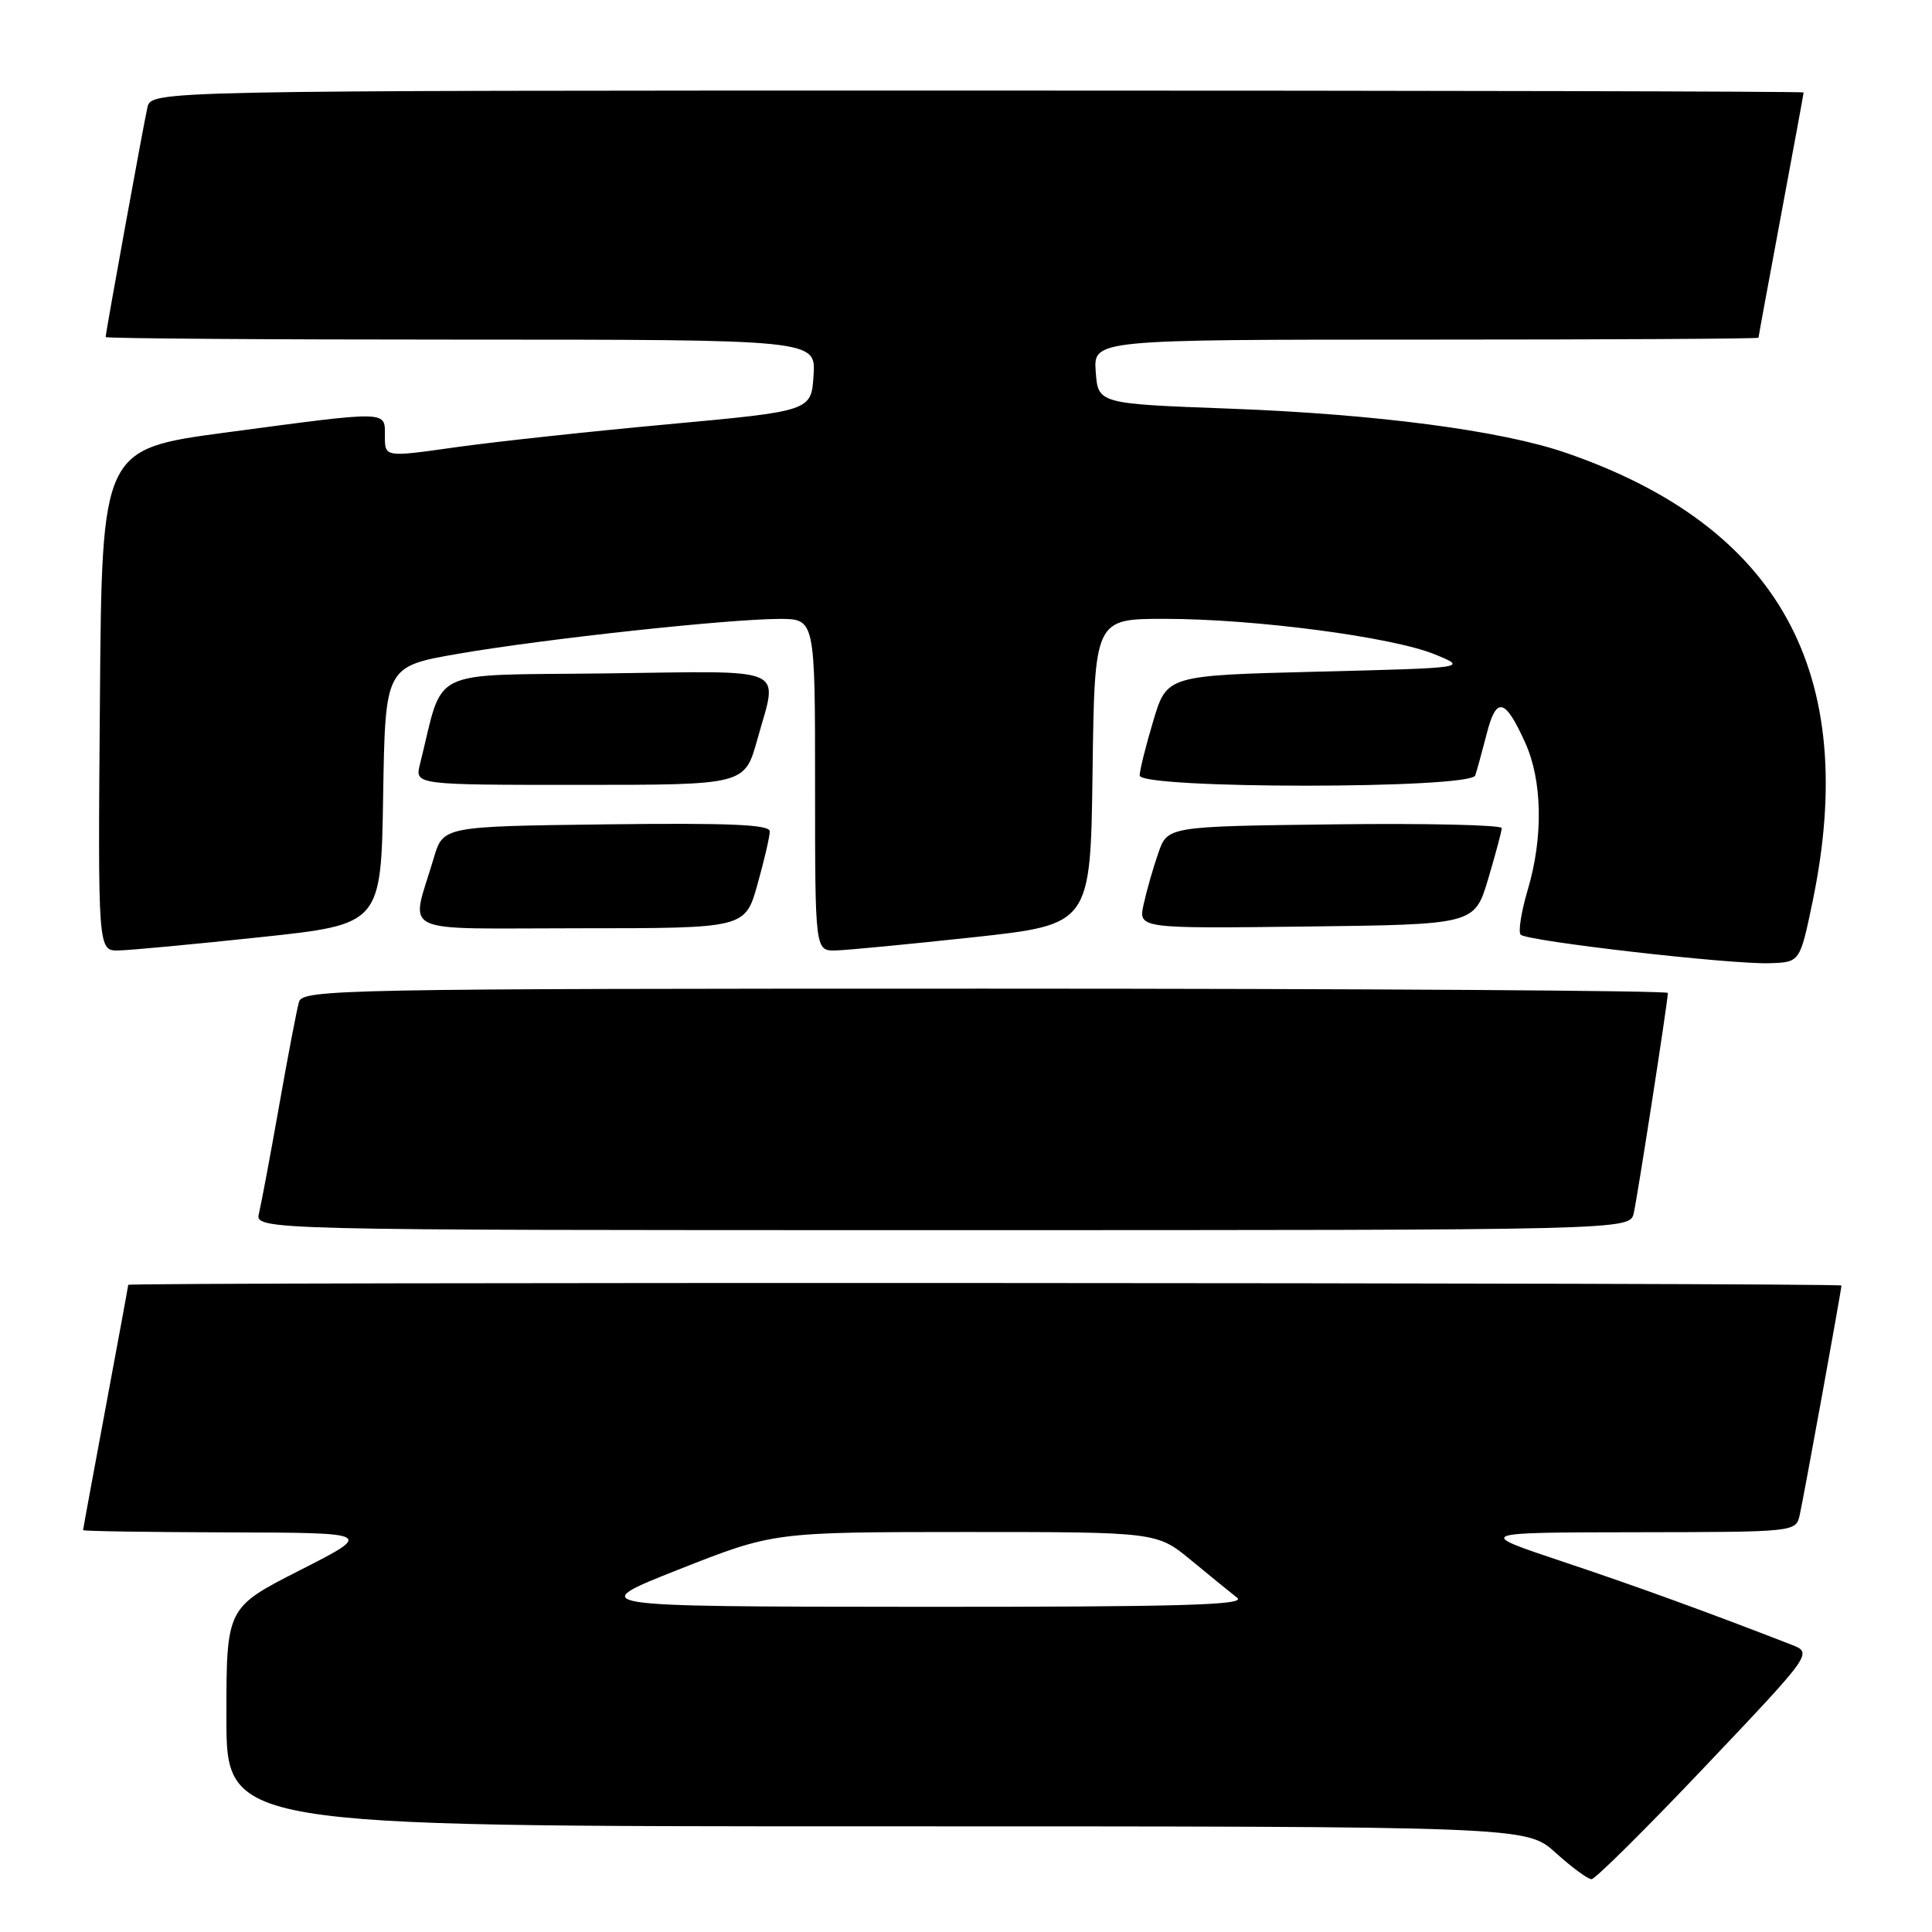 <?xml version="1.0" encoding="UTF-8" standalone="no"?>
<!DOCTYPE svg PUBLIC "-//W3C//DTD SVG 1.1//EN" "http://www.w3.org/Graphics/SVG/1.1/DTD/svg11.dtd" >
<svg xmlns="http://www.w3.org/2000/svg" xmlns:xlink="http://www.w3.org/1999/xlink" version="1.1" viewBox="0 0 256 256">
 <g >
 <path fill="currentColor"
d=" M 225.99 234.01 C 240.20 219.03 240.20 219.03 237.35 217.92 C 226.17 213.58 216.94 210.22 207.00 206.90 C 195.50 203.06 195.50 203.06 216.73 203.03 C 237.92 203.00 237.96 203.00 238.47 200.75 C 239.01 198.35 244.00 170.91 244.00 170.34 C 244.00 169.95 17.00 169.87 16.99 170.25 C 16.99 170.39 15.64 177.70 14.00 186.50 C 12.36 195.30 11.01 202.61 11.01 202.75 C 11.00 202.89 19.66 203.02 30.25 203.05 C 49.50 203.10 49.50 203.10 39.75 208.06 C 30.00 213.02 30.00 213.02 30.00 227.51 C 30.00 242.00 30.00 242.00 116.13 242.00 C 202.26 242.00 202.26 242.00 206.13 245.50 C 208.26 247.43 210.40 249.00 210.89 249.00 C 211.37 249.00 218.17 242.26 225.99 234.01 Z  M 216.48 160.75 C 216.99 158.51 221.00 132.65 221.00 131.57 C 221.00 131.26 180.31 131.00 130.57 131.00 C 45.30 131.00 40.11 131.10 39.62 132.75 C 39.34 133.71 38.15 139.90 36.99 146.50 C 35.82 153.10 34.62 159.51 34.32 160.75 C 33.78 163.00 33.78 163.00 124.87 163.00 C 215.96 163.00 215.96 163.00 216.48 160.75 Z  M 240.17 119.50 C 246.48 89.19 235.79 69.73 207.46 59.99 C 198.90 57.04 182.33 54.87 163.00 54.15 C 145.50 53.50 145.50 53.50 145.19 49.25 C 144.89 45.00 144.89 45.00 188.94 45.00 C 213.17 45.00 233.00 44.89 233.01 44.75 C 233.01 44.61 234.36 37.30 236.00 28.50 C 237.64 19.70 238.99 12.39 238.99 12.25 C 239.00 12.11 189.73 12.00 129.52 12.00 C 20.04 12.00 20.04 12.00 19.53 14.25 C 18.99 16.65 14.00 44.09 14.00 44.66 C 14.00 44.85 35.17 45.00 61.05 45.00 C 108.11 45.00 108.11 45.00 107.80 49.74 C 107.50 54.47 107.50 54.47 88.50 56.22 C 78.05 57.18 65.34 58.56 60.25 59.28 C 51.00 60.59 51.00 60.59 51.00 57.80 C 51.00 54.38 51.75 54.40 30.00 57.30 C 13.50 59.50 13.50 59.50 13.24 92.75 C 12.97 126.00 12.97 126.00 15.74 125.94 C 17.26 125.91 25.70 125.12 34.50 124.18 C 50.50 122.48 50.50 122.48 50.77 105.39 C 51.05 88.30 51.05 88.30 60.77 86.62 C 72.11 84.66 96.39 82.03 103.25 82.01 C 108.00 82.00 108.00 82.00 108.00 104.00 C 108.00 126.00 108.00 126.00 110.75 125.94 C 112.26 125.90 120.47 125.11 129.00 124.19 C 144.50 122.50 144.50 122.50 144.77 102.25 C 145.04 82.00 145.04 82.00 154.33 82.00 C 166.23 82.00 184.50 84.40 190.13 86.71 C 194.50 88.50 194.50 88.50 174.56 89.00 C 154.62 89.50 154.62 89.50 152.82 95.50 C 151.83 98.80 151.02 102.06 151.01 102.75 C 150.99 104.56 194.87 104.56 195.48 102.75 C 195.71 102.06 196.39 99.57 197.00 97.22 C 198.27 92.24 199.42 92.50 202.08 98.37 C 204.38 103.43 204.51 110.91 202.43 117.92 C 201.57 120.82 201.15 123.49 201.50 123.85 C 202.35 124.71 229.37 127.81 234.50 127.63 C 238.50 127.50 238.50 127.50 240.17 119.50 Z  M 100.37 117.18 C 101.27 113.99 102.00 110.83 102.00 110.16 C 102.00 109.26 96.71 109.03 80.36 109.23 C 58.72 109.50 58.72 109.50 57.48 113.68 C 54.41 124.09 52.15 123.00 76.85 123.00 C 98.74 123.00 98.74 123.00 100.37 117.18 Z  M 197.18 116.50 C 198.16 113.20 198.98 110.15 198.99 109.73 C 198.99 109.31 189.03 109.08 176.85 109.23 C 154.70 109.50 154.70 109.50 153.48 113.04 C 152.80 114.98 151.93 118.03 151.54 119.81 C 150.83 123.04 150.83 123.04 173.11 122.77 C 195.38 122.50 195.38 122.50 197.18 116.50 Z  M 100.34 98.02 C 103.09 88.12 104.91 88.92 80.31 89.23 C 56.28 89.53 58.90 88.25 55.65 101.25 C 54.96 104.00 54.96 104.00 76.82 104.00 C 98.67 104.00 98.67 104.00 100.34 98.02 Z  M 90.00 207.94 C 102.50 203.01 102.50 203.01 127.90 203.00 C 153.29 203.00 153.29 203.00 157.84 206.75 C 160.34 208.81 163.08 211.05 163.94 211.72 C 165.17 212.68 156.27 212.93 121.50 212.91 C 77.50 212.88 77.50 212.88 90.00 207.94 Z "/>
</g>
</svg>